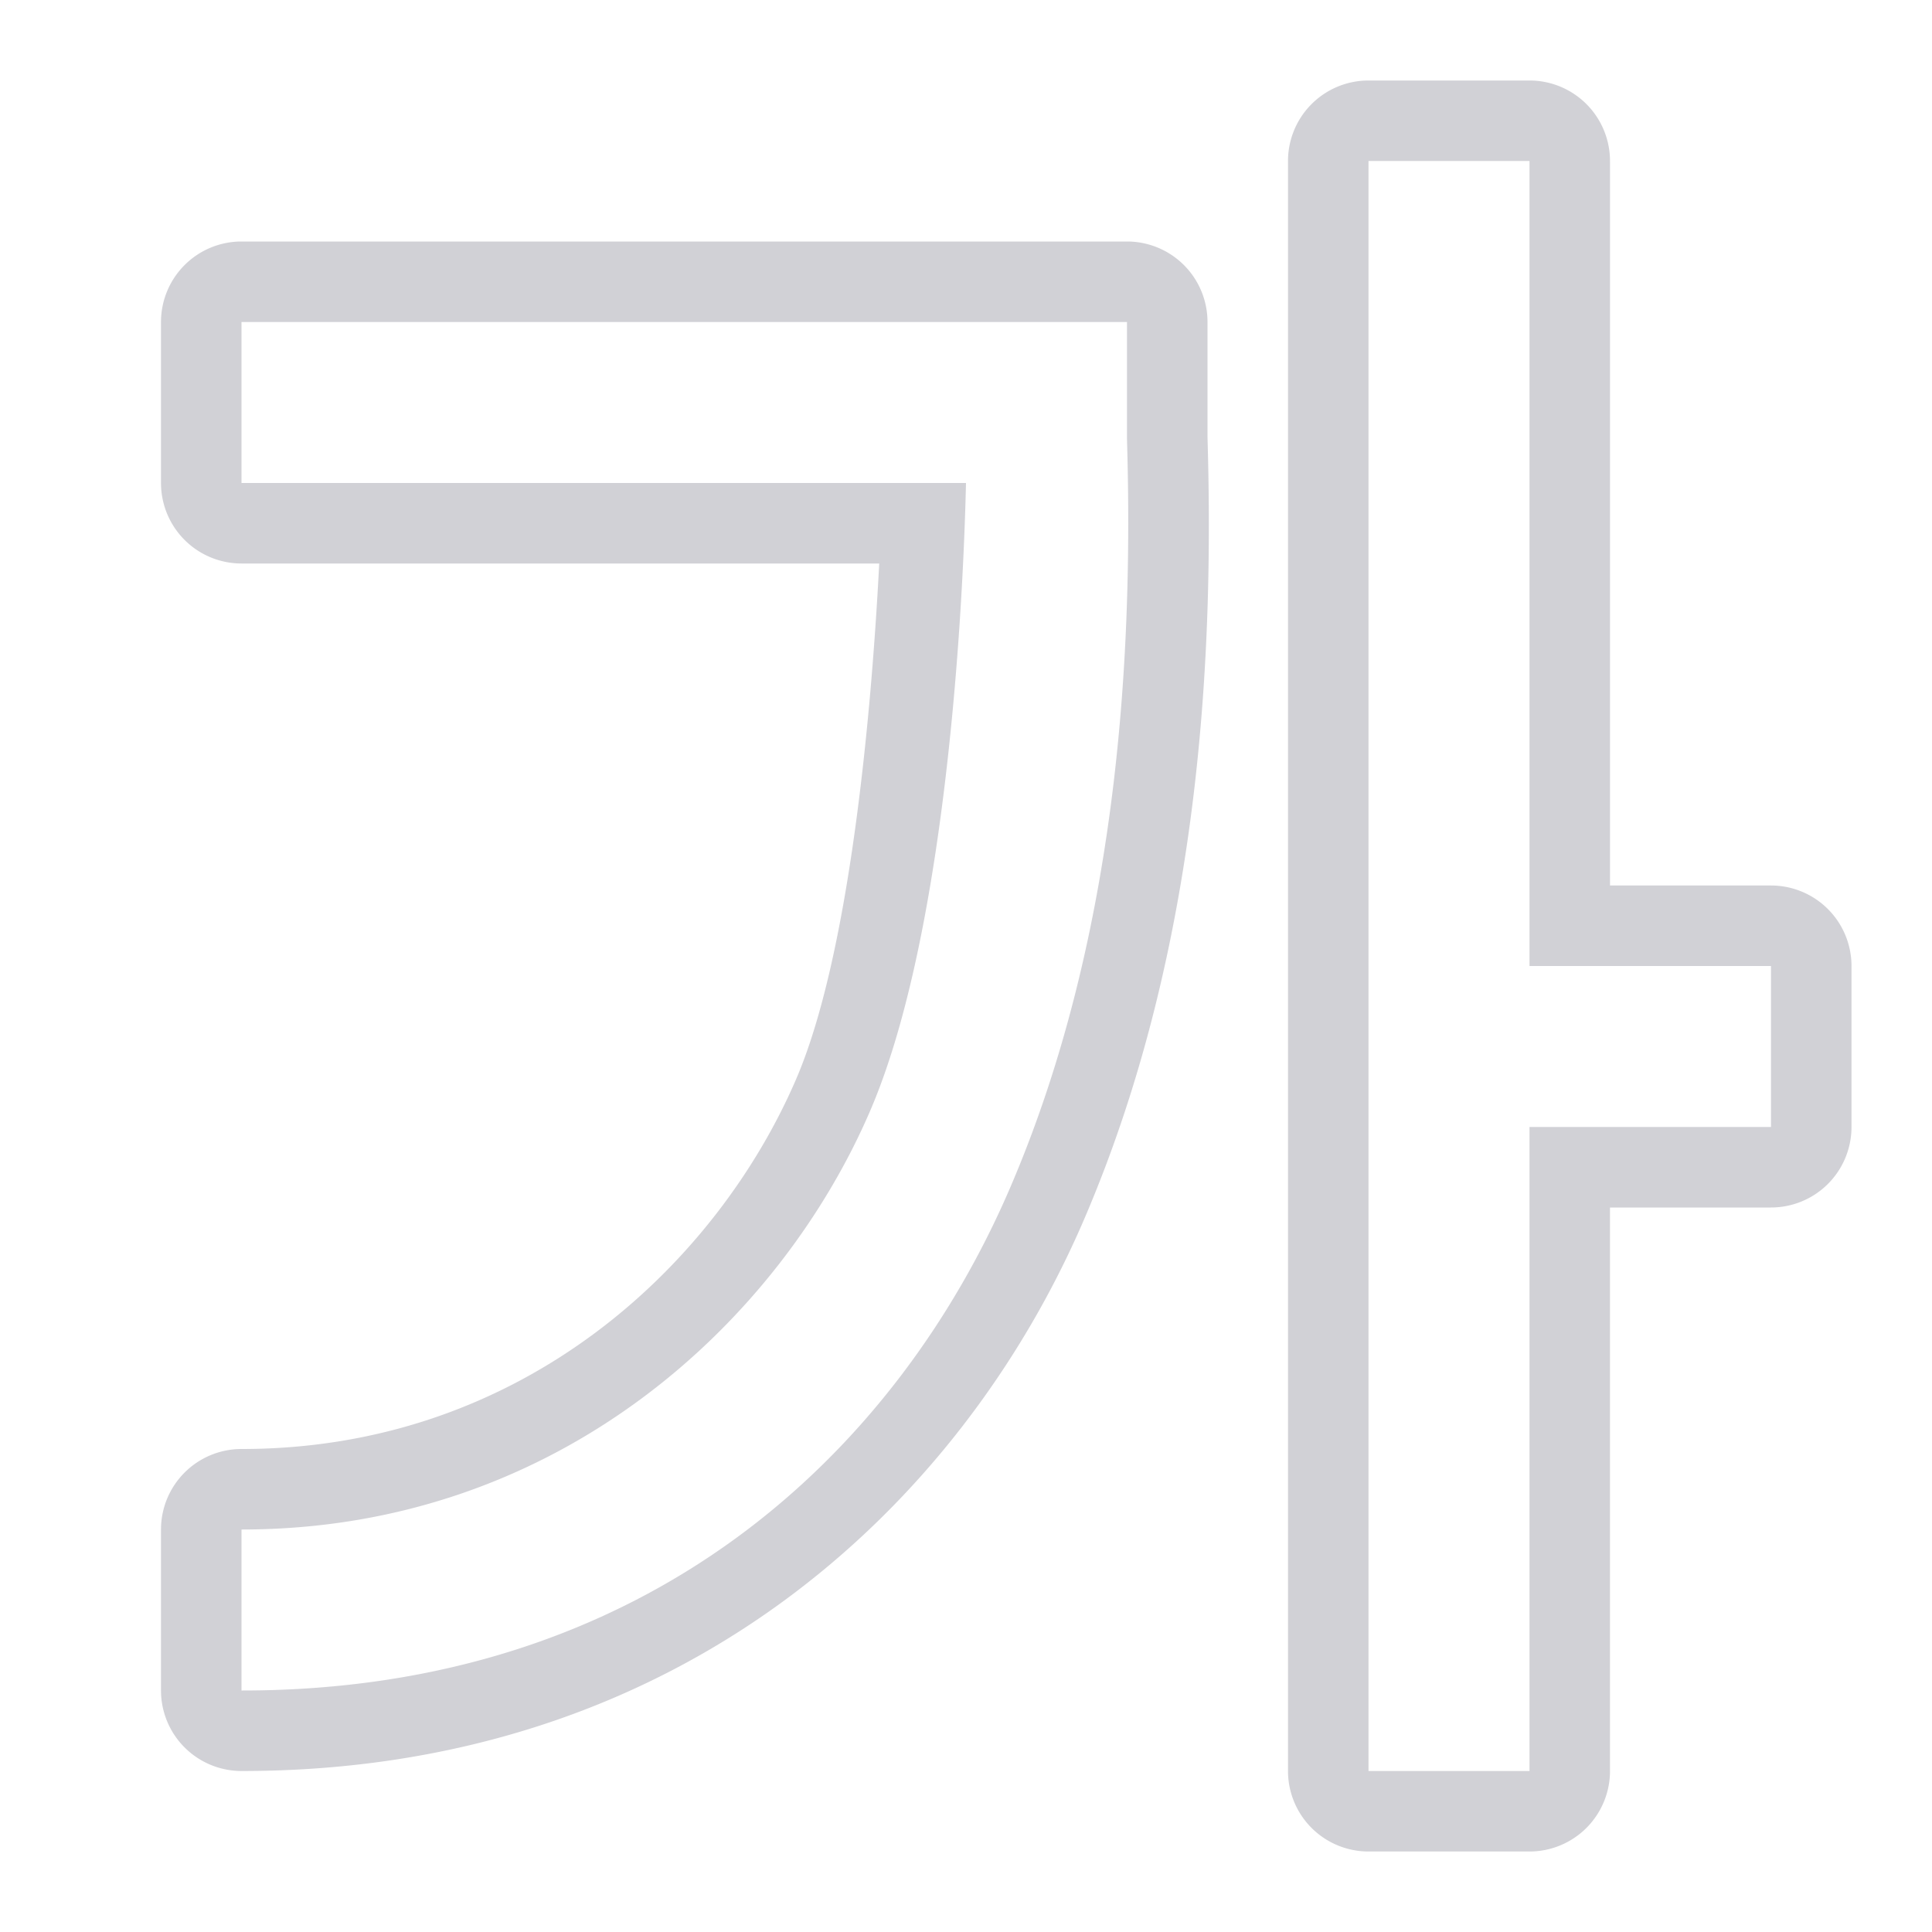 <svg viewBox="0 0 24 24" xmlns="http://www.w3.org/2000/svg"><path d="m17 1a1 1 0 0 0 -1 1v20a1 1 0 0 0 1 1h2a1 1 0 0 0 1-1v-7h2a1 1 0 0 0 1-1v-2a1 1 0 0 0 -1-1h-2v-9a1 1 0 0 0 -1-1zm0 1h2v10h3v2h-3v8h-2zm-14 1a1 1 0 0 0 -1 1v2a1 1 0 0 0 1 1h7.922c-.106 2.048-.391 4.911-1.029 6.398-.972 2.265-3.366 4.603-6.893 4.602a1 1 0 0 0 -1 1v2a1 1 0 0 0 1 1c5.423.003 8.924-3.26 10.469-6.857 1.521-3.543 1.6-7.348 1.531-9.715v-1.428a1 1 0 0 0 -1-1zm0 1h11v1.457c.067 2.309-.028 5.98-1.449 9.291-1.422 3.311-4.518 6.255-9.551 6.252v-2c3.967.002 6.702-2.621 7.812-5.207.883-2.056 1.141-5.786 1.188-7.793h-9z" fill="#d1d1d6" fill-rule="evenodd"/></svg>